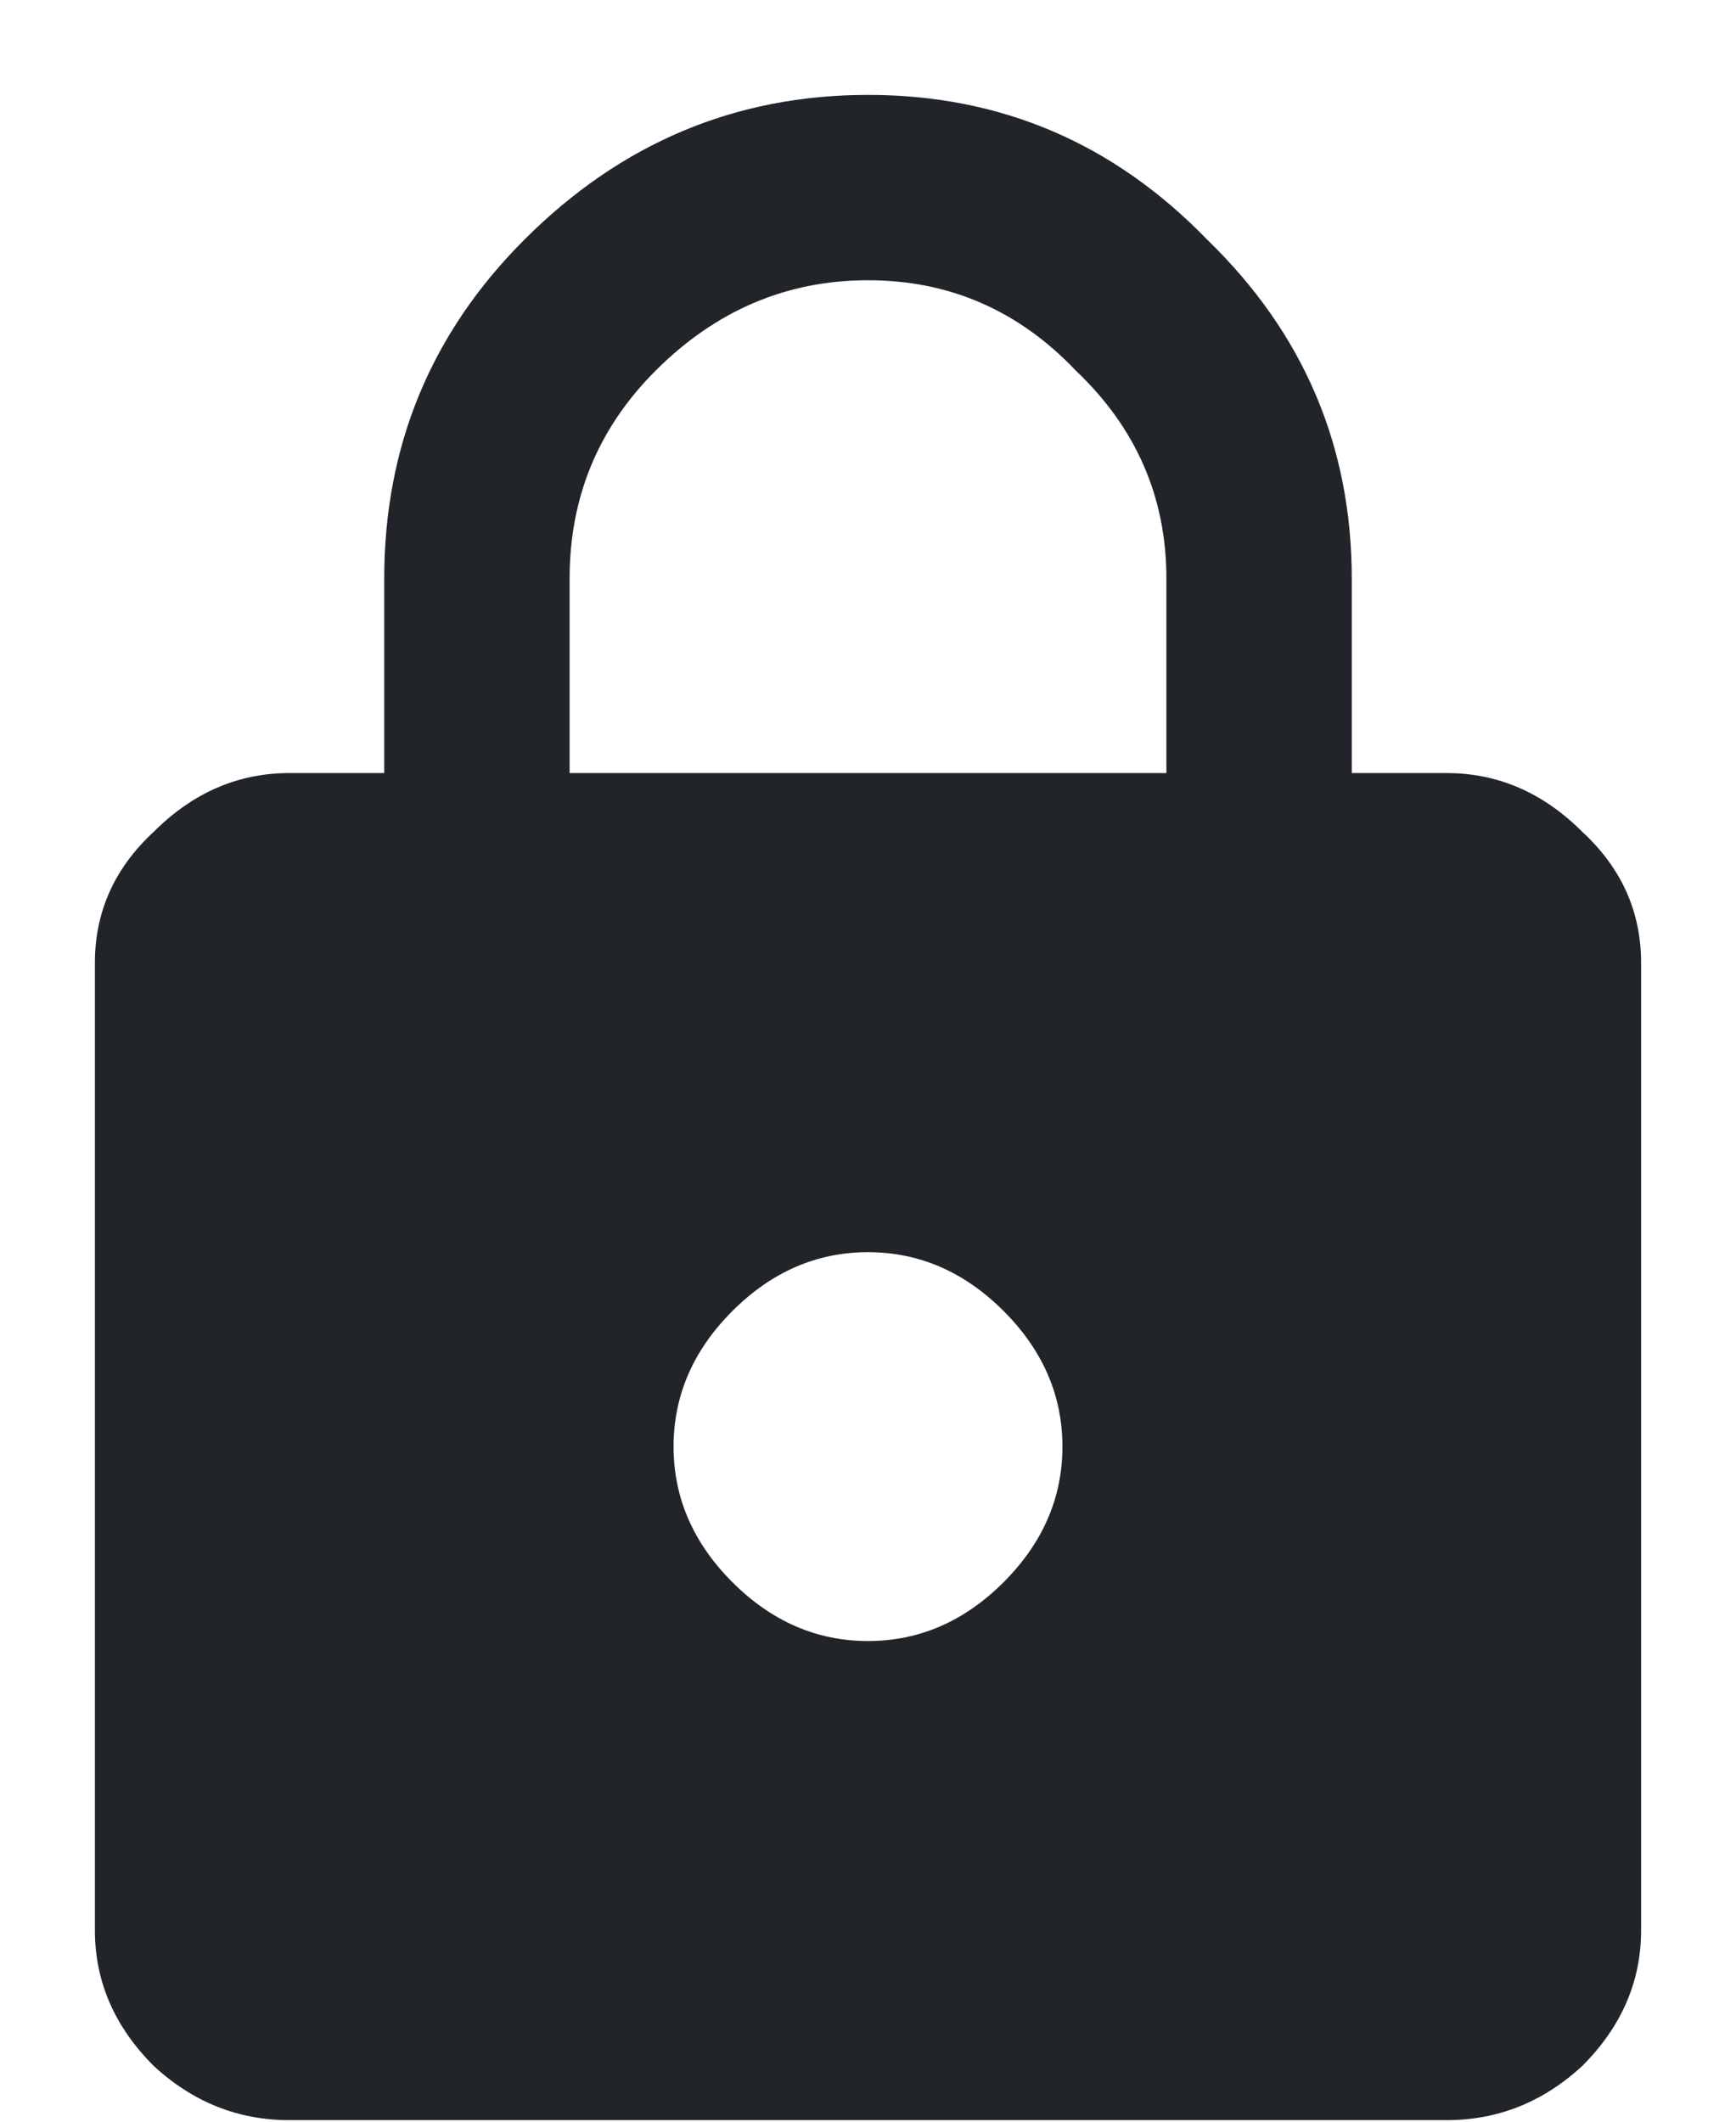 <svg width="18" height="22" viewBox="0 0 18 22" fill="none" xmlns="http://www.w3.org/2000/svg">
<path d="M12.094 8.016V6C12.094 5.156 11.781 4.438 11.156 3.844C10.562 3.219 9.844 2.906 9 2.906C8.156 2.906 7.422 3.219 6.797 3.844C6.203 4.438 5.906 5.156 5.906 6V8.016H12.094ZM7.594 16.406C8 16.812 8.469 17.016 9 17.016C9.531 17.016 10 16.812 10.406 16.406C10.812 16 11.016 15.531 11.016 15C11.016 14.469 10.812 14 10.406 13.594C10 13.188 9.531 12.984 9 12.984C8.469 12.984 8 13.188 7.594 13.594C7.188 14 6.984 14.469 6.984 15C6.984 15.531 7.188 16 7.594 16.406ZM15 8.016C15.531 8.016 16 8.219 16.406 8.625C16.812 9 17.016 9.453 17.016 9.984V20.016C17.016 20.547 16.812 21.016 16.406 21.422C16 21.797 15.531 21.984 15 21.984H3C2.469 21.984 2 21.797 1.594 21.422C1.188 21.016 0.984 20.547 0.984 20.016V9.984C0.984 9.453 1.188 9 1.594 8.625C2 8.219 2.469 8.016 3 8.016H3.984V6C3.984 4.625 4.469 3.453 5.438 2.484C6.438 1.484 7.625 0.984 9 0.984C10.375 0.984 11.547 1.484 12.516 2.484C13.516 3.453 14.016 4.625 14.016 6V8.016H15Z" fill="#212529"/>
</svg>
